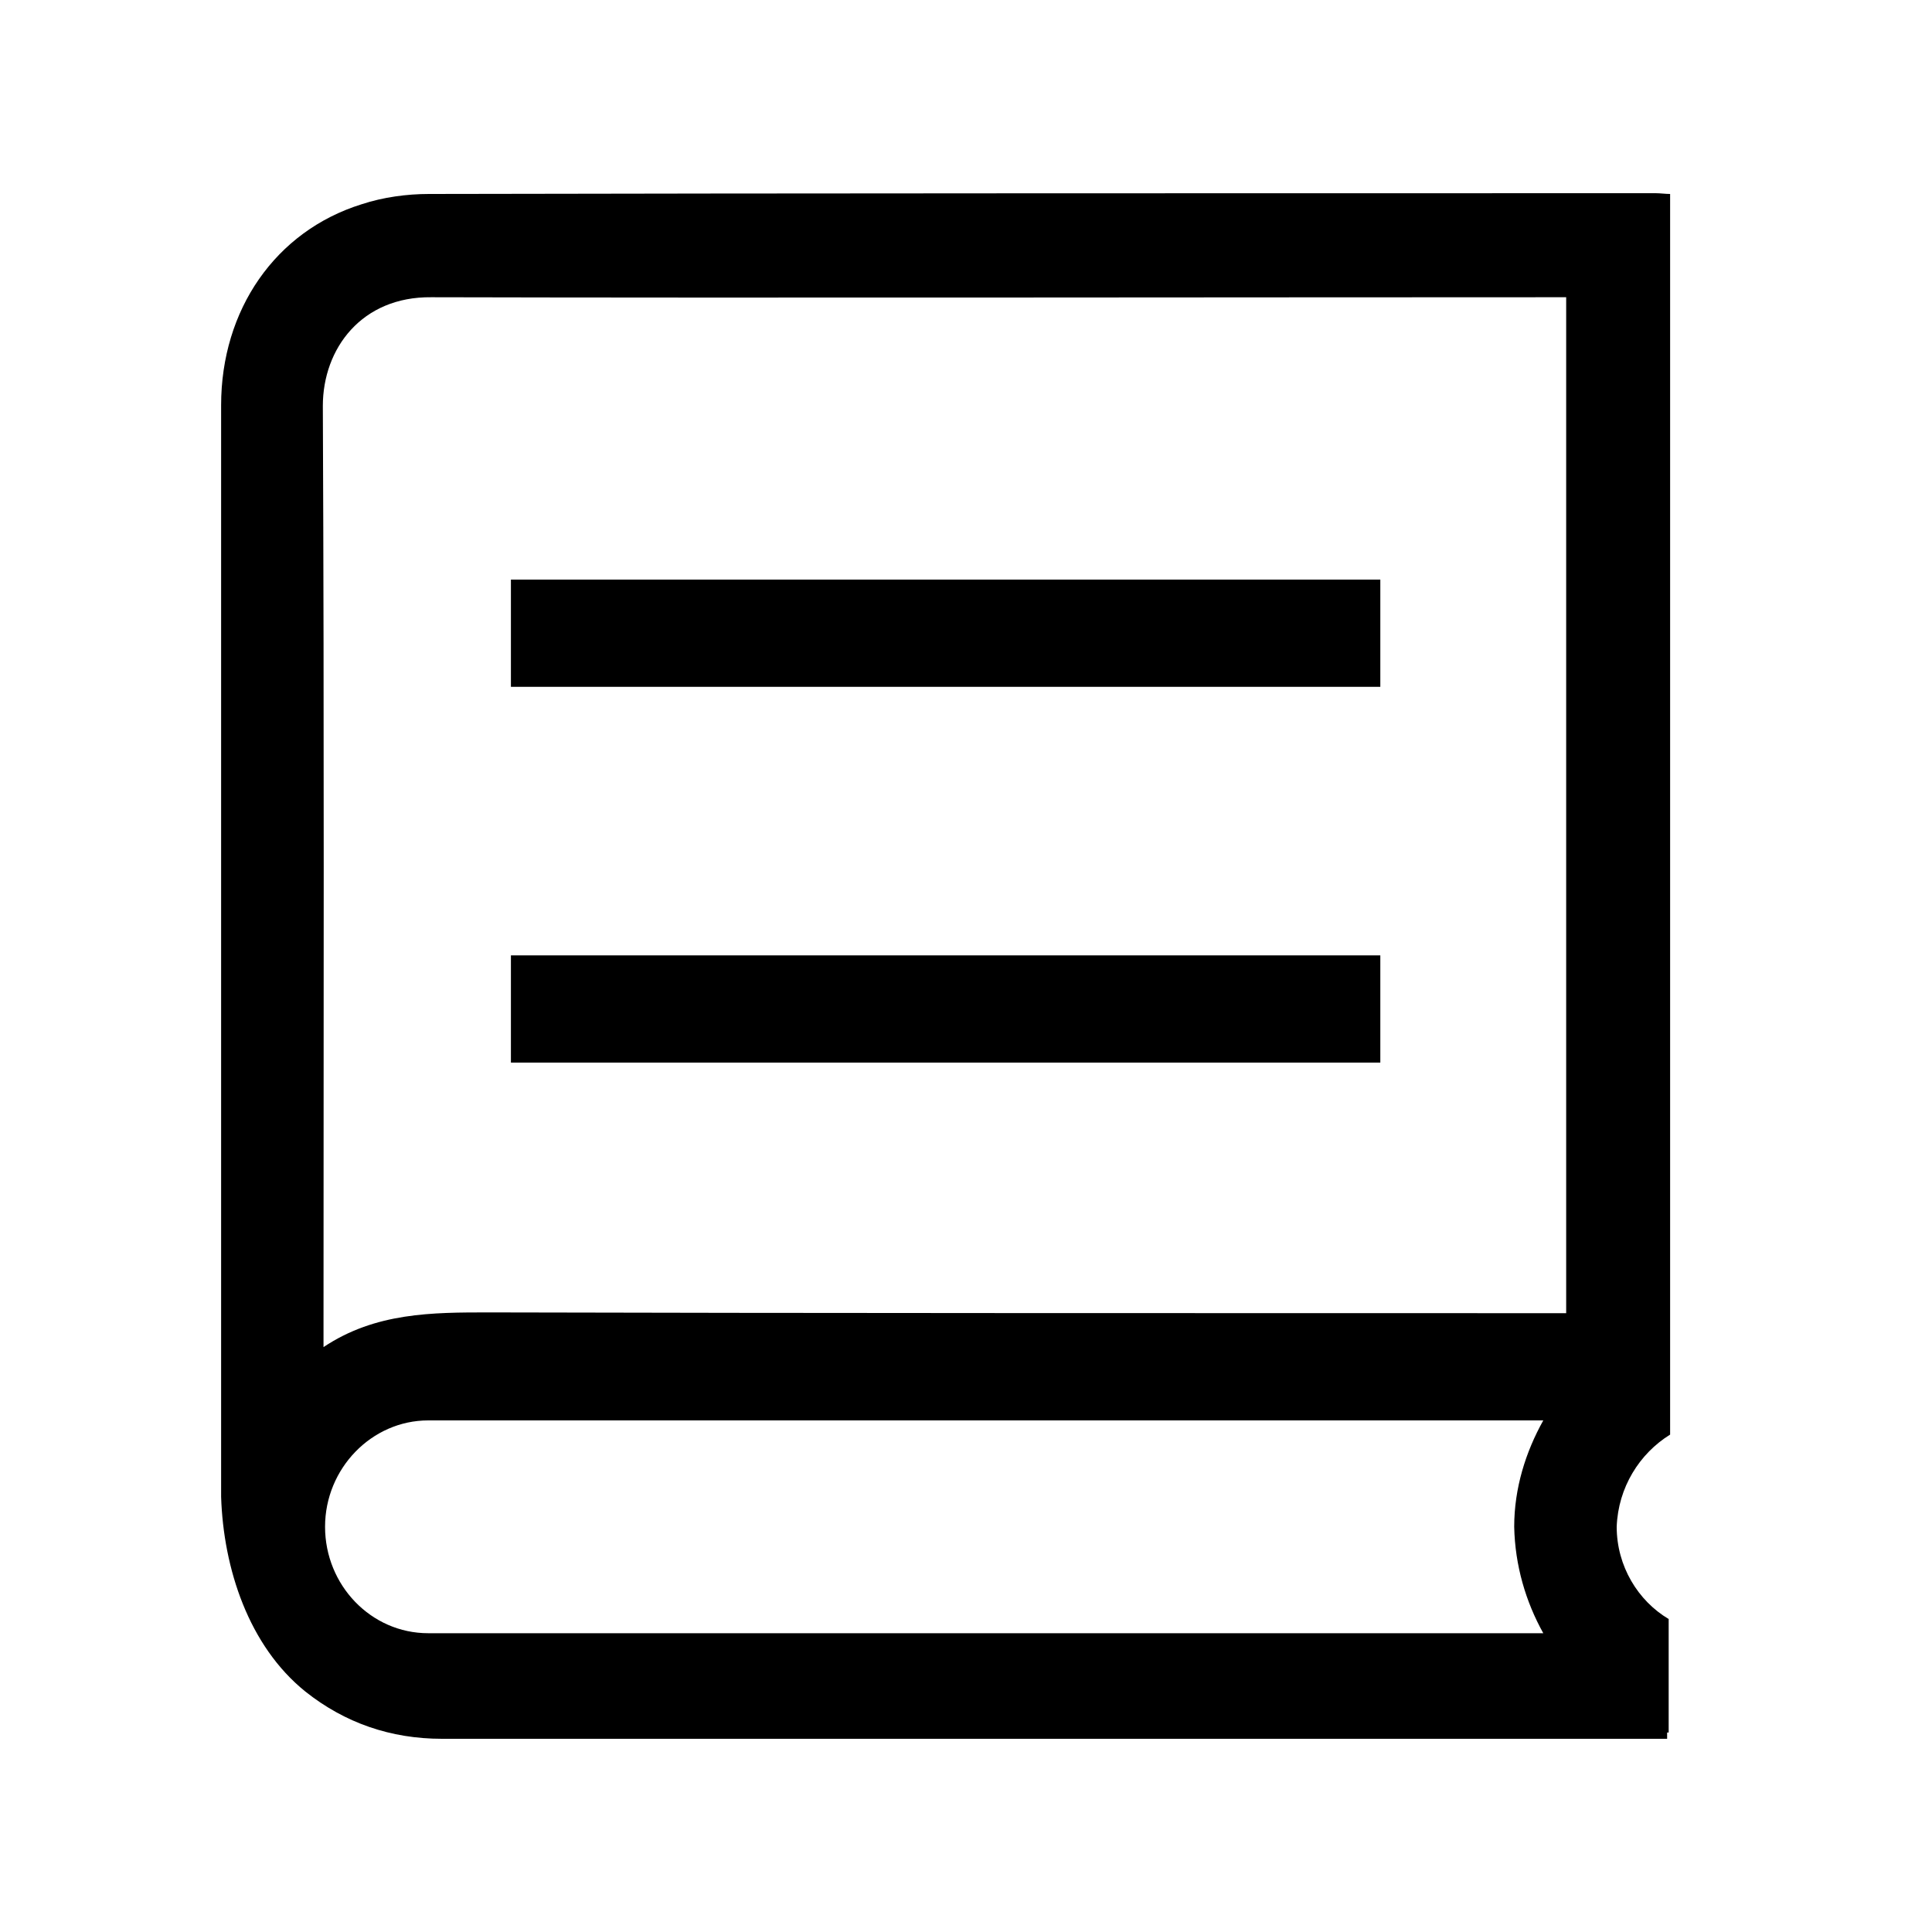 <?xml version="1.0" encoding="UTF-8"?>
<svg width="20px" height="20px" viewBox="0 0 20 20" version="1.1" xmlns="http://www.w3.org/2000/svg" xmlns:xlink="http://www.w3.org/1999/xlink">
    <!-- Generator: Sketch 55.2 (78181) - https://sketchapp.com -->
    <title>属性词典管理</title>
    <desc>Created with Sketch.</desc>
    <g id="组件" stroke="none" stroke-width="1" fill-rule="evenodd">
        <g id="编组-4" transform="translate(2, 2)" fill-rule="nonzero">
            <path d="M15.289,12.851 L15.289,0.008 C15.242,0.008 15.186,2.84217094e-14 15.139,2.84217094e-14 C11.618,2.84217094e-14 5.962,2.84217094e-14 2.441,0.008 C2.212,0.008 1.967,0.041 1.745,0.114 C0.851,0.392 0.289,1.208 0.289,2.195 L0.289,13.495 C0.313,14.238 0.574,15.037 1.16,15.51 C1.571,15.837 2.046,16 2.576,16 L15.258,16 L15.258,15.935 L15.274,15.935 L15.274,14.76 C14.957,14.572 14.736,14.213 14.736,13.805 C14.751,13.397 14.973,13.046 15.289,12.851 Z M13.976,14.907 L2.433,14.907 C1.84,14.907 1.365,14.409 1.365,13.805 C1.365,13.201 1.848,12.704 2.433,12.704 L13.976,12.704 C13.794,13.03 13.675,13.405 13.675,13.805 C13.683,14.205 13.794,14.58 13.976,14.907 Z M14.213,11.594 L14.024,11.594 C11.088,11.594 6.001,11.594 3.066,11.586 C2.473,11.586 1.887,11.586 1.349,11.945 L1.349,11.749 C1.349,8.298 1.357,5.646 1.342,2.203 C1.342,1.607 1.745,1.069 2.465,1.077 C5.614,1.085 10.906,1.077 14.055,1.077 L14.213,1.077 L14.213,11.594 Z" id="形状"></path>
            <path d="M3.289,4 L12.289,4 L12.289,5.11 L3.289,5.11 L3.289,4 L3.289,4 Z M3.289,7.89 L12.289,7.89 L12.289,9 L3.289,9 L3.289,7.89 Z" id="形状"></path>
        </g>
    </g>
</svg>